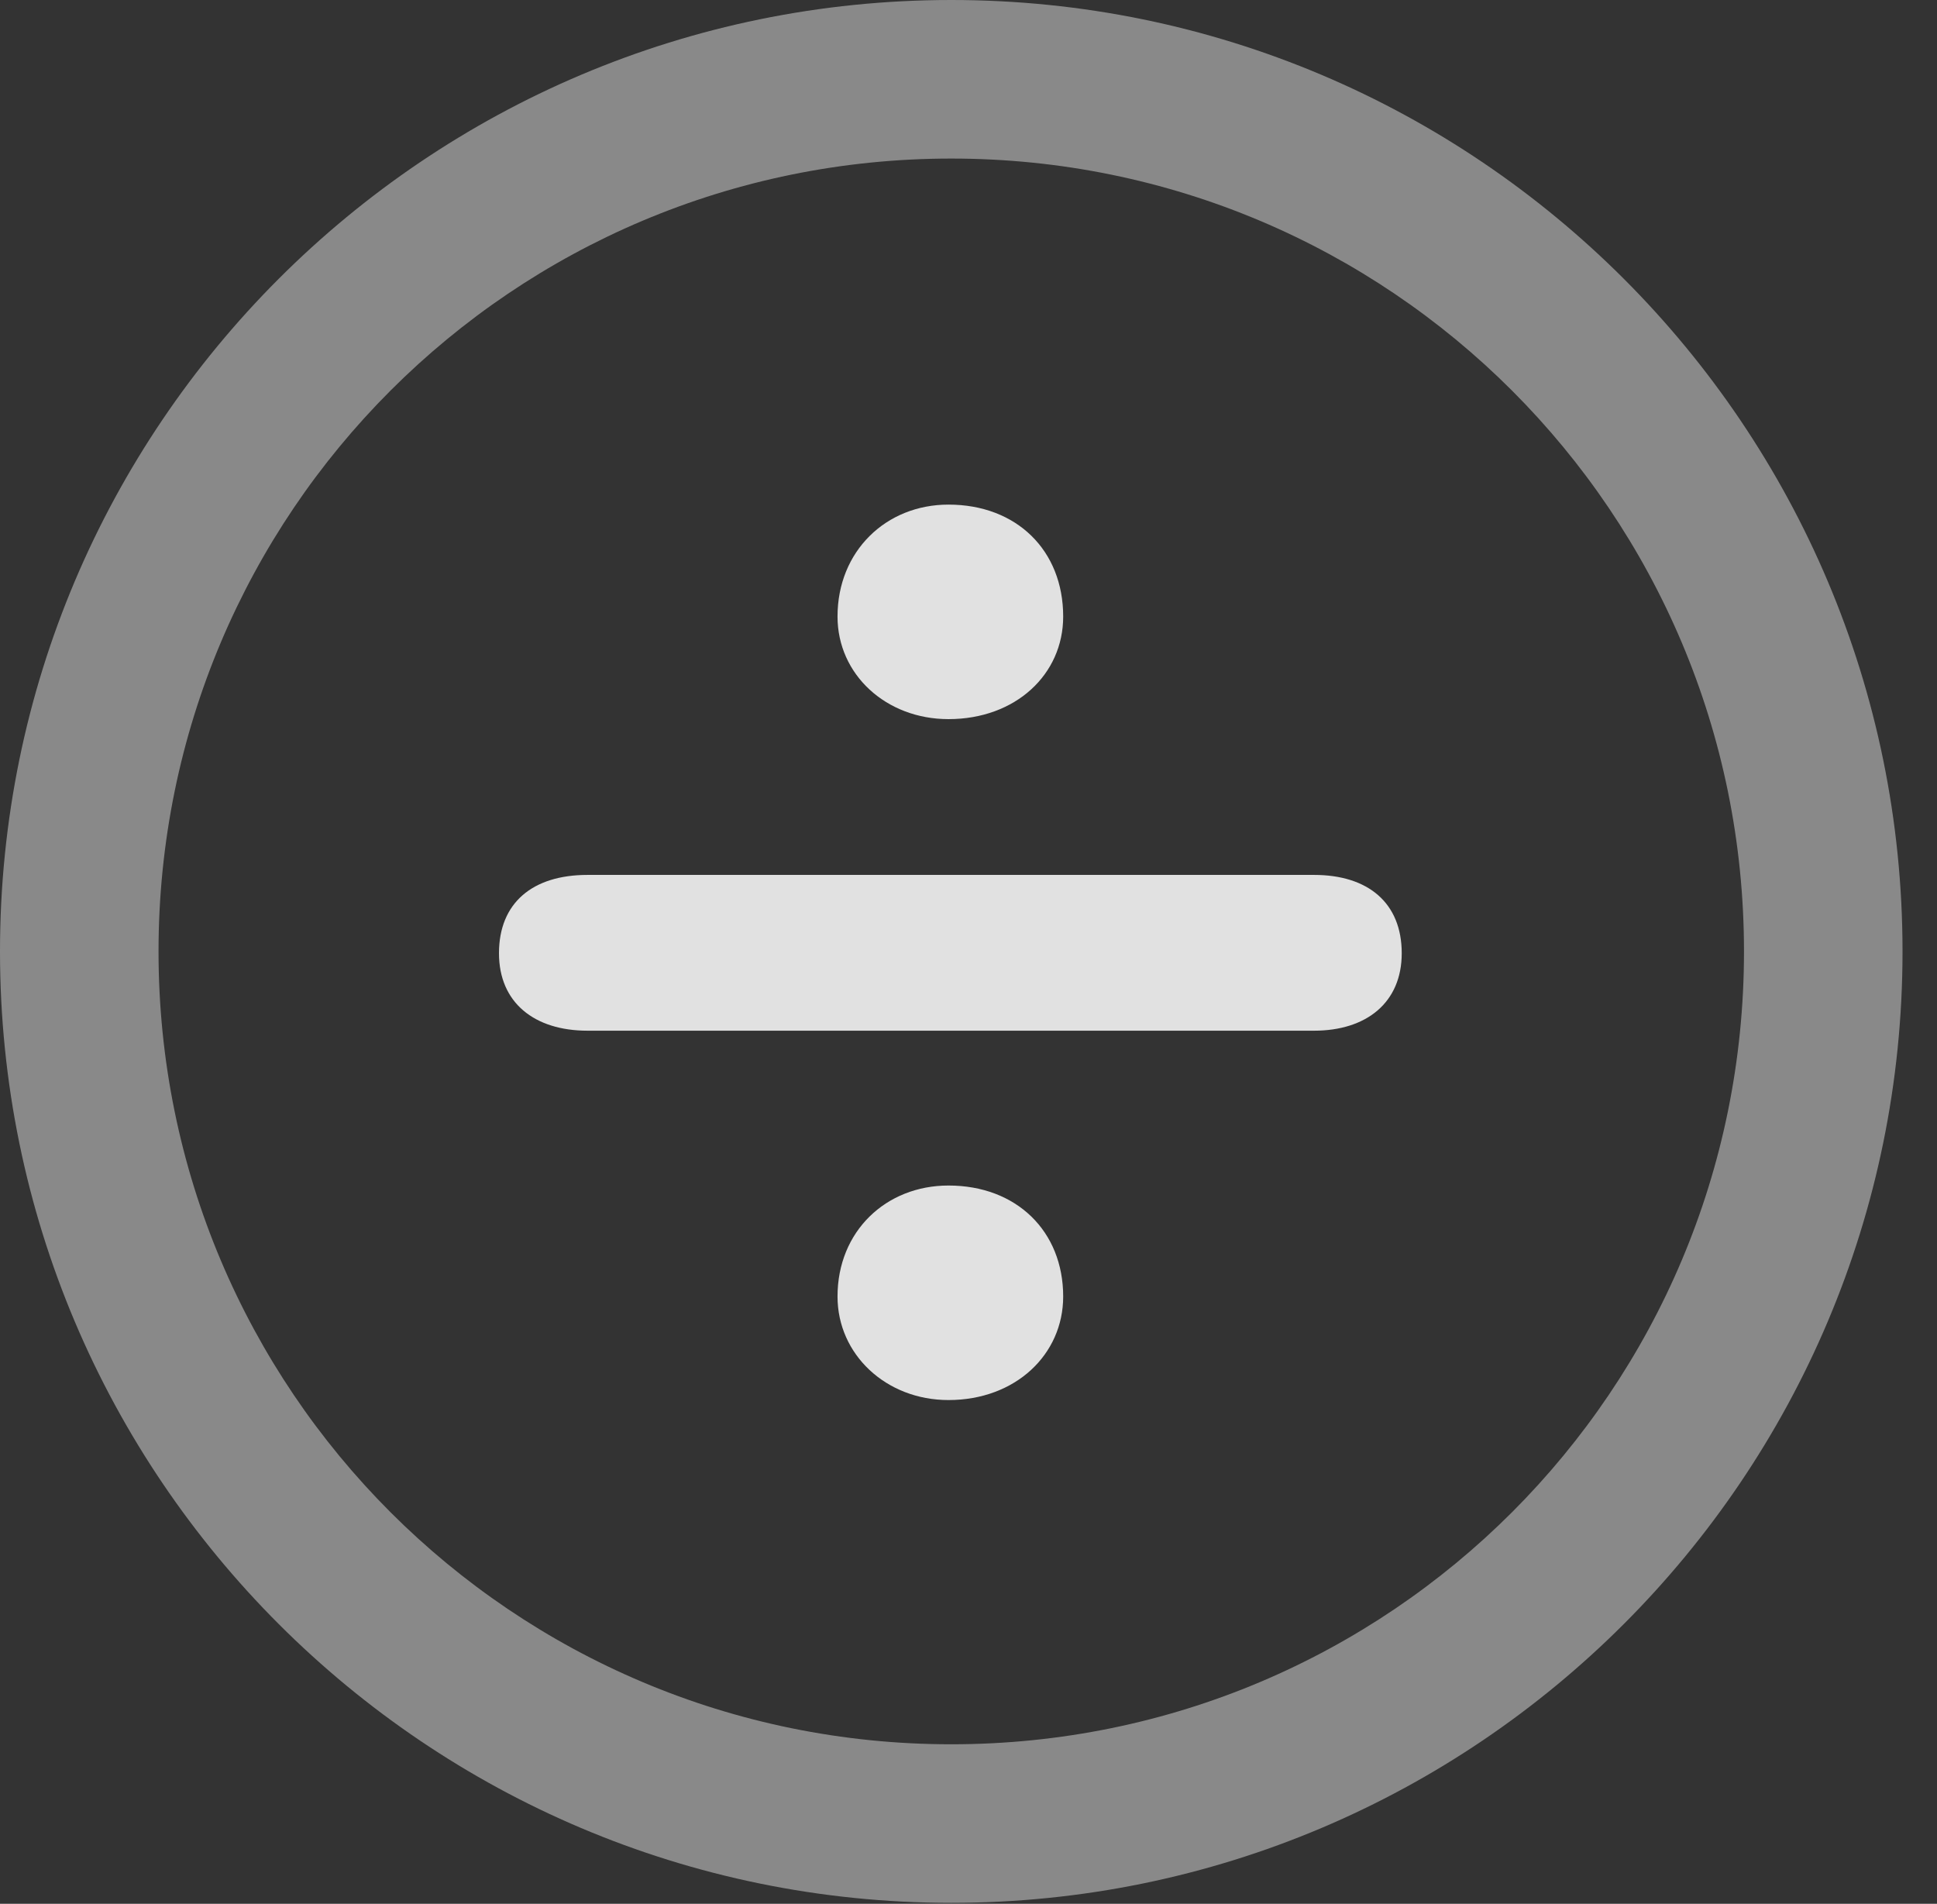 <?xml version="1.0" encoding="UTF-8"?>
<!--Generator: Apple Native CoreSVG 341-->
<!DOCTYPE svg
PUBLIC "-//W3C//DTD SVG 1.1//EN"
       "http://www.w3.org/Graphics/SVG/1.1/DTD/svg11.dtd">
<svg version="1.1" xmlns="http://www.w3.org/2000/svg" xmlns:xlink="http://www.w3.org/1999/xlink" viewBox="0 0 20.283 19.932">
 <rect x="0" y="0" width="20.283" height="19.932" fill="#333333" stroke="none"/>
 <g>
  <rect height="19.932" opacity="0" width="20.283" x="0" y="0"/>
  <path d="M9.961 19.922C15.459 19.922 19.922 15.459 19.922 9.961C19.922 4.463 15.459 0 9.961 0C4.463 0 0 4.463 0 9.961C0 15.459 4.463 19.922 9.961 19.922ZM9.961 18.262C5.371 18.262 1.66 14.551 1.66 9.961C1.66 5.371 5.371 1.66 9.961 1.66C14.551 1.66 18.262 5.371 18.262 9.961C18.262 14.551 14.551 18.262 9.961 18.262Z" fill="white" fill-opacity="0.425"/>
  <path d="M9.932 7.529C10.635 7.529 11.133 7.061 11.133 6.455C11.133 5.762 10.645 5.283 9.932 5.283C9.277 5.283 8.77 5.771 8.77 6.455C8.77 7.061 9.277 7.529 9.932 7.529ZM6.152 10.791L13.76 10.791C14.307 10.791 14.678 10.498 14.678 9.98C14.678 9.453 14.326 9.16 13.76 9.16L6.152 9.16C5.576 9.16 5.225 9.453 5.225 9.98C5.225 10.498 5.596 10.791 6.152 10.791ZM9.932 14.658C10.635 14.658 11.133 14.18 11.133 13.574C11.133 12.891 10.645 12.412 9.932 12.412C9.277 12.412 8.77 12.891 8.77 13.574C8.77 14.18 9.277 14.658 9.932 14.658Z" fill="white" fill-opacity="0.85"/>
 </g>
</svg>
